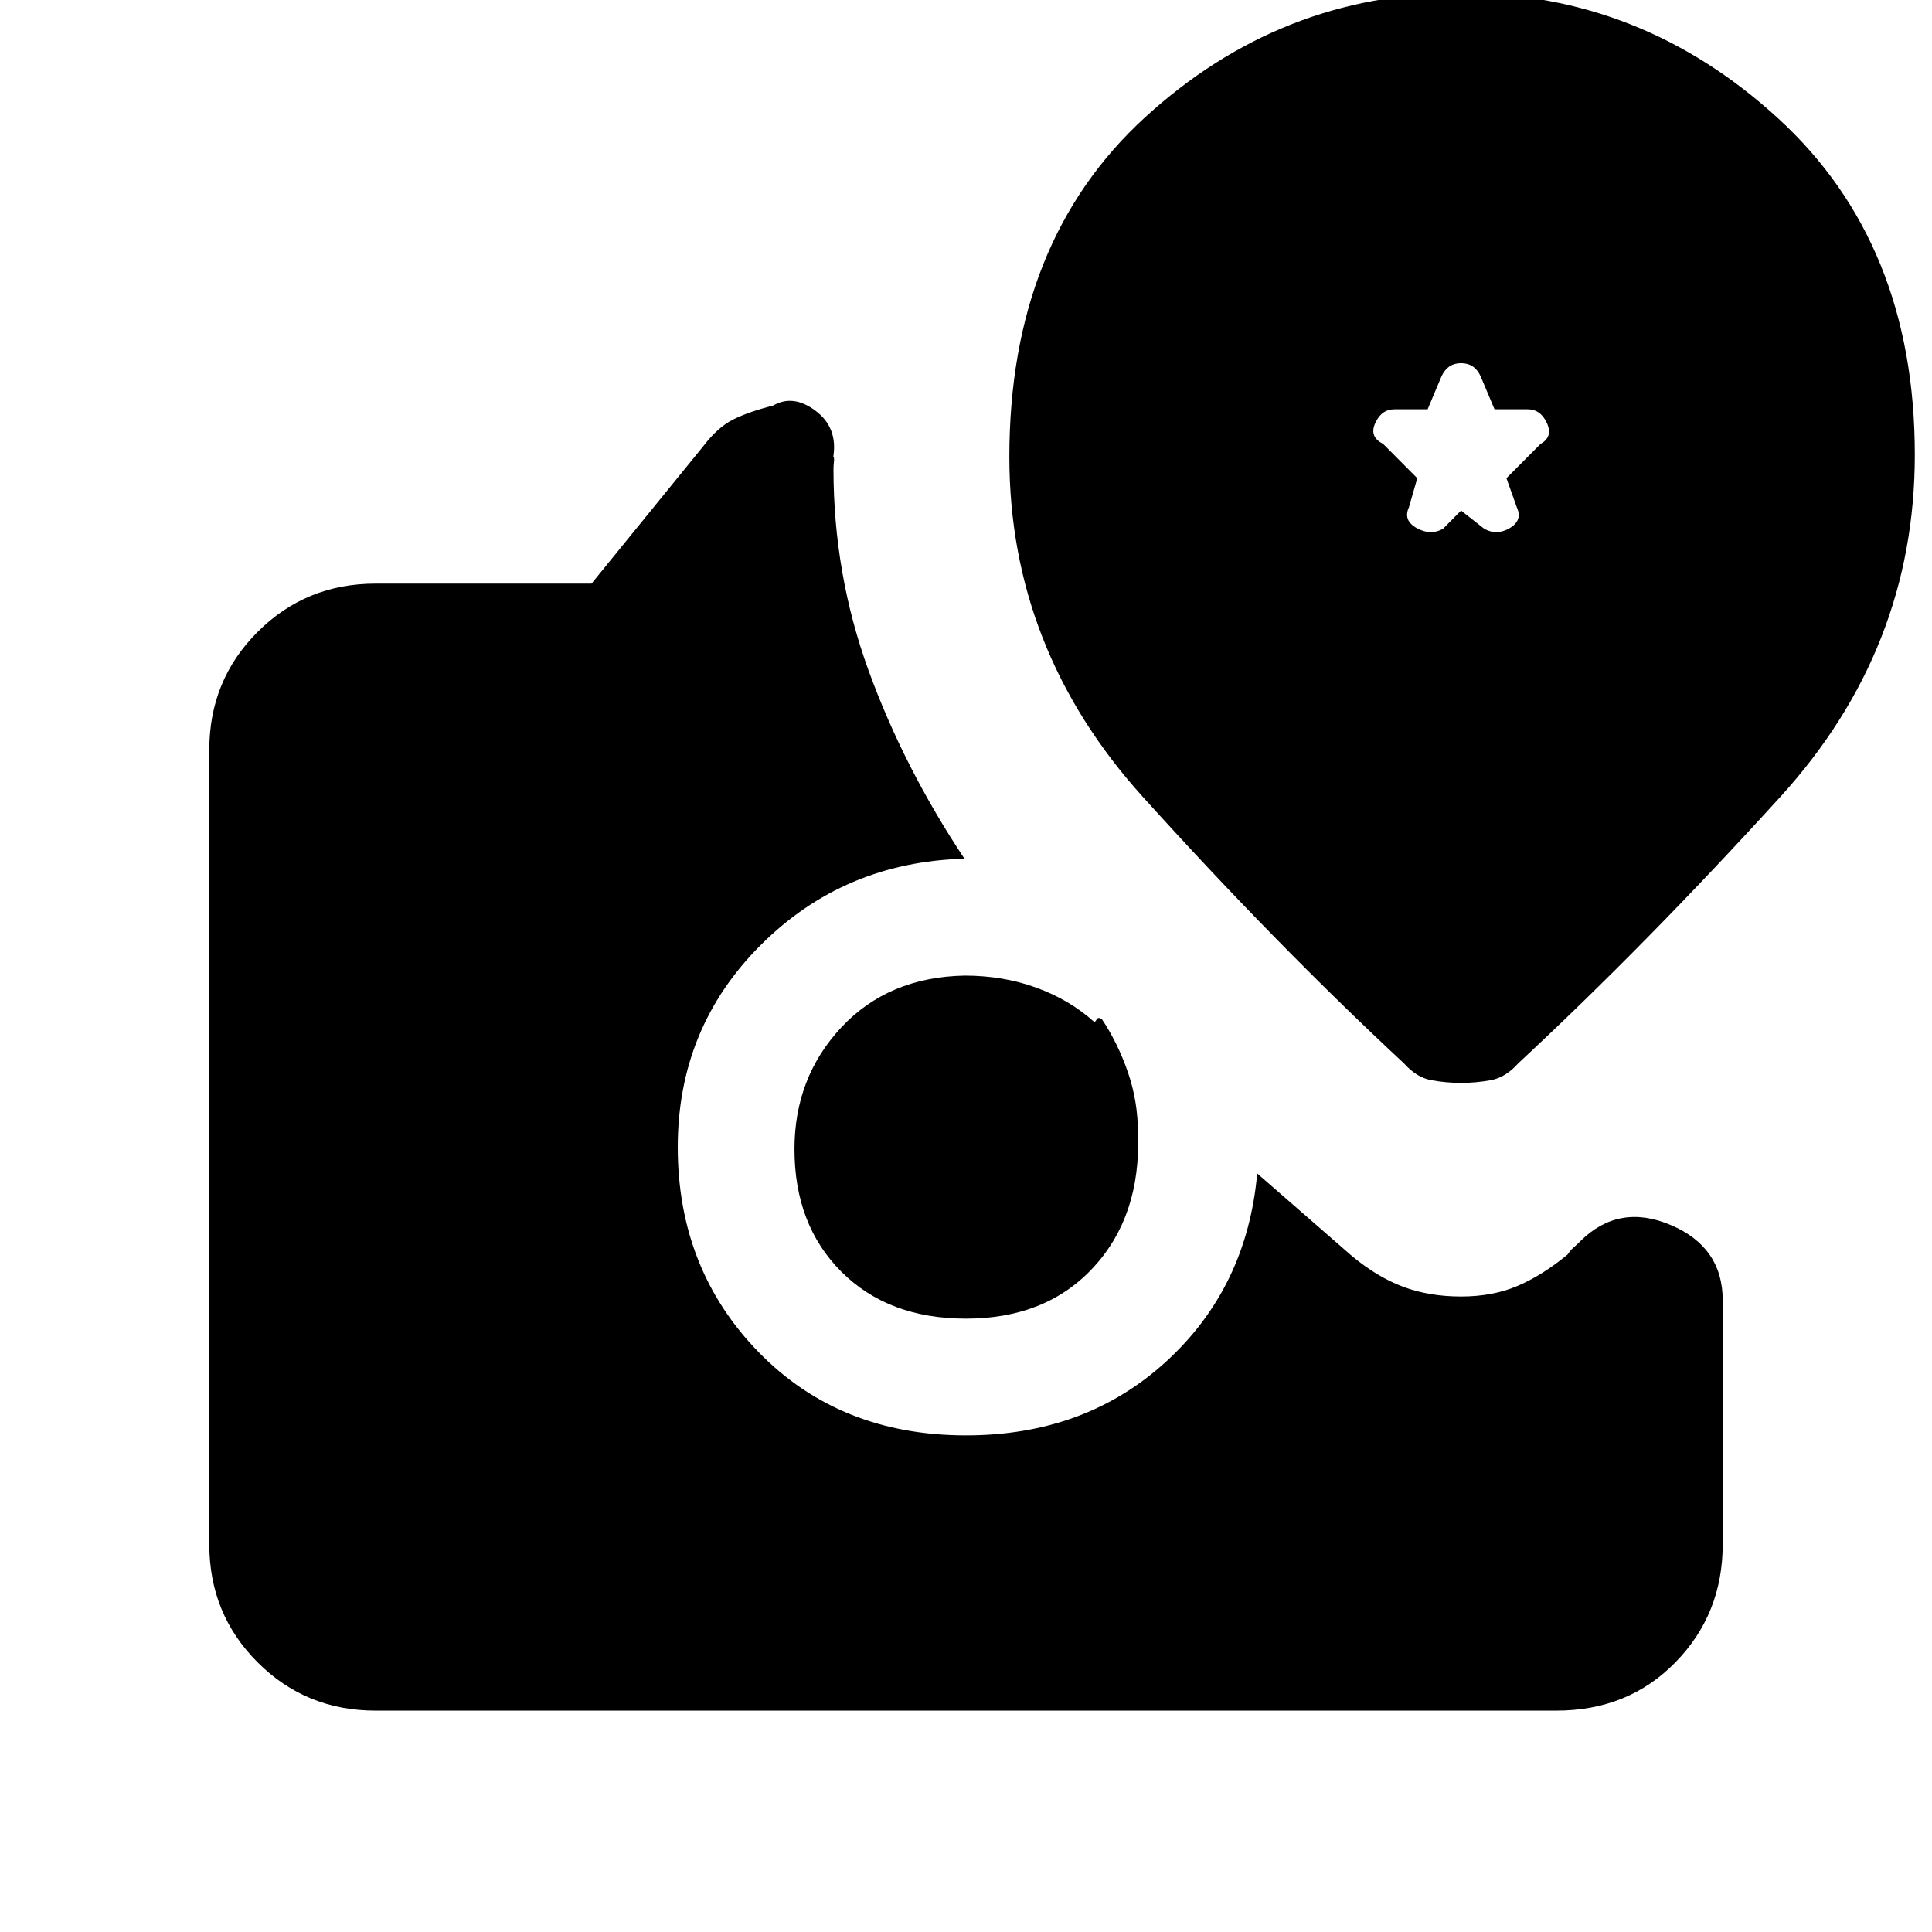 <svg xmlns="http://www.w3.org/2000/svg" height="20" viewBox="0 -960 960 960" width="20"><path d="m726-706.31-9 9.08q-6.23 3.46-13.08-.39-6.84-3.84-3.84-10.3l4.15-14.46-17-17.08q-7-3.46-3.88-10.31 3.11-6.85 9.57-6.85h16.46l6.93-16.46q3-6.46 9.69-6.46 6.69 0 9.69 6.46l6.93 16.46h16.46q6.46 0 9.57 6.85 3.12 6.85-3.11 10.31l-17 17.08 5.15 14.46q3 6.46-3.46 10.3-6.46 3.85-12.69.39L726-706.31ZM480-304.77q-38.62 0-61.92-23.31-23.31-23.3-23.31-60.92 0-35.62 23.31-60.54 23.3-24.92 61.15-25.69 19.23 0 35.73 6 16.5 6 28.73 17 .54.08 1.23-1.23.7-1.31 2.54-.23 8 12 13 26.5t5 30.5q1.46 40.84-22.08 66.38-23.53 25.54-63.38 25.54ZM186.62-110Q152-110 128-134t-24-58.62v-394.76Q104-622 128-646t58.62-24h107.3l55.62-68.38q7.15-9.39 14.92-13.24 7.77-3.84 19.69-6.84 9.93-5.77 21.04 2.54 11.12 8.3 8.89 22.77.54.53.3 2.57-.23 2.04-.23 3.58 0 52.23 17.47 100.27 17.46 48.04 47.61 93.42-59.85 1.62-101.15 42.81-41.31 41.19-41.31 100.5 0 60.69 40.27 101.96 40.27 41.27 102.96 41.27 59.38 0 99.5-36.73t45.19-93.42L672-335.69q12.69 10.46 25.5 15.19 12.81 4.73 28.5 4.73t28-5.23q12.31-5.23 25-15.69 1.38-2.16 2.77-3.31 1.38-1.15 3.54-3.31 19.15-18.92 44.92-7.96Q856-340.31 856-313.92v121.3Q856-158 832.5-134t-59.12 24H186.62ZM726-421.92q7.46 0 14.81-1.35 7.34-1.35 13.57-8.35 63.7-59.23 130.39-132.57 66.69-73.35 66.69-169.81 0-105-67.96-167.23-67.96-62.23-157.5-62.23t-157 61.73Q501.54-840 501.54-733q0 95.46 66.19 168.81 66.19 73.34 129.89 132.57 6.23 7 13.57 8.35 7.35 1.35 14.81 1.35Z"/></svg>